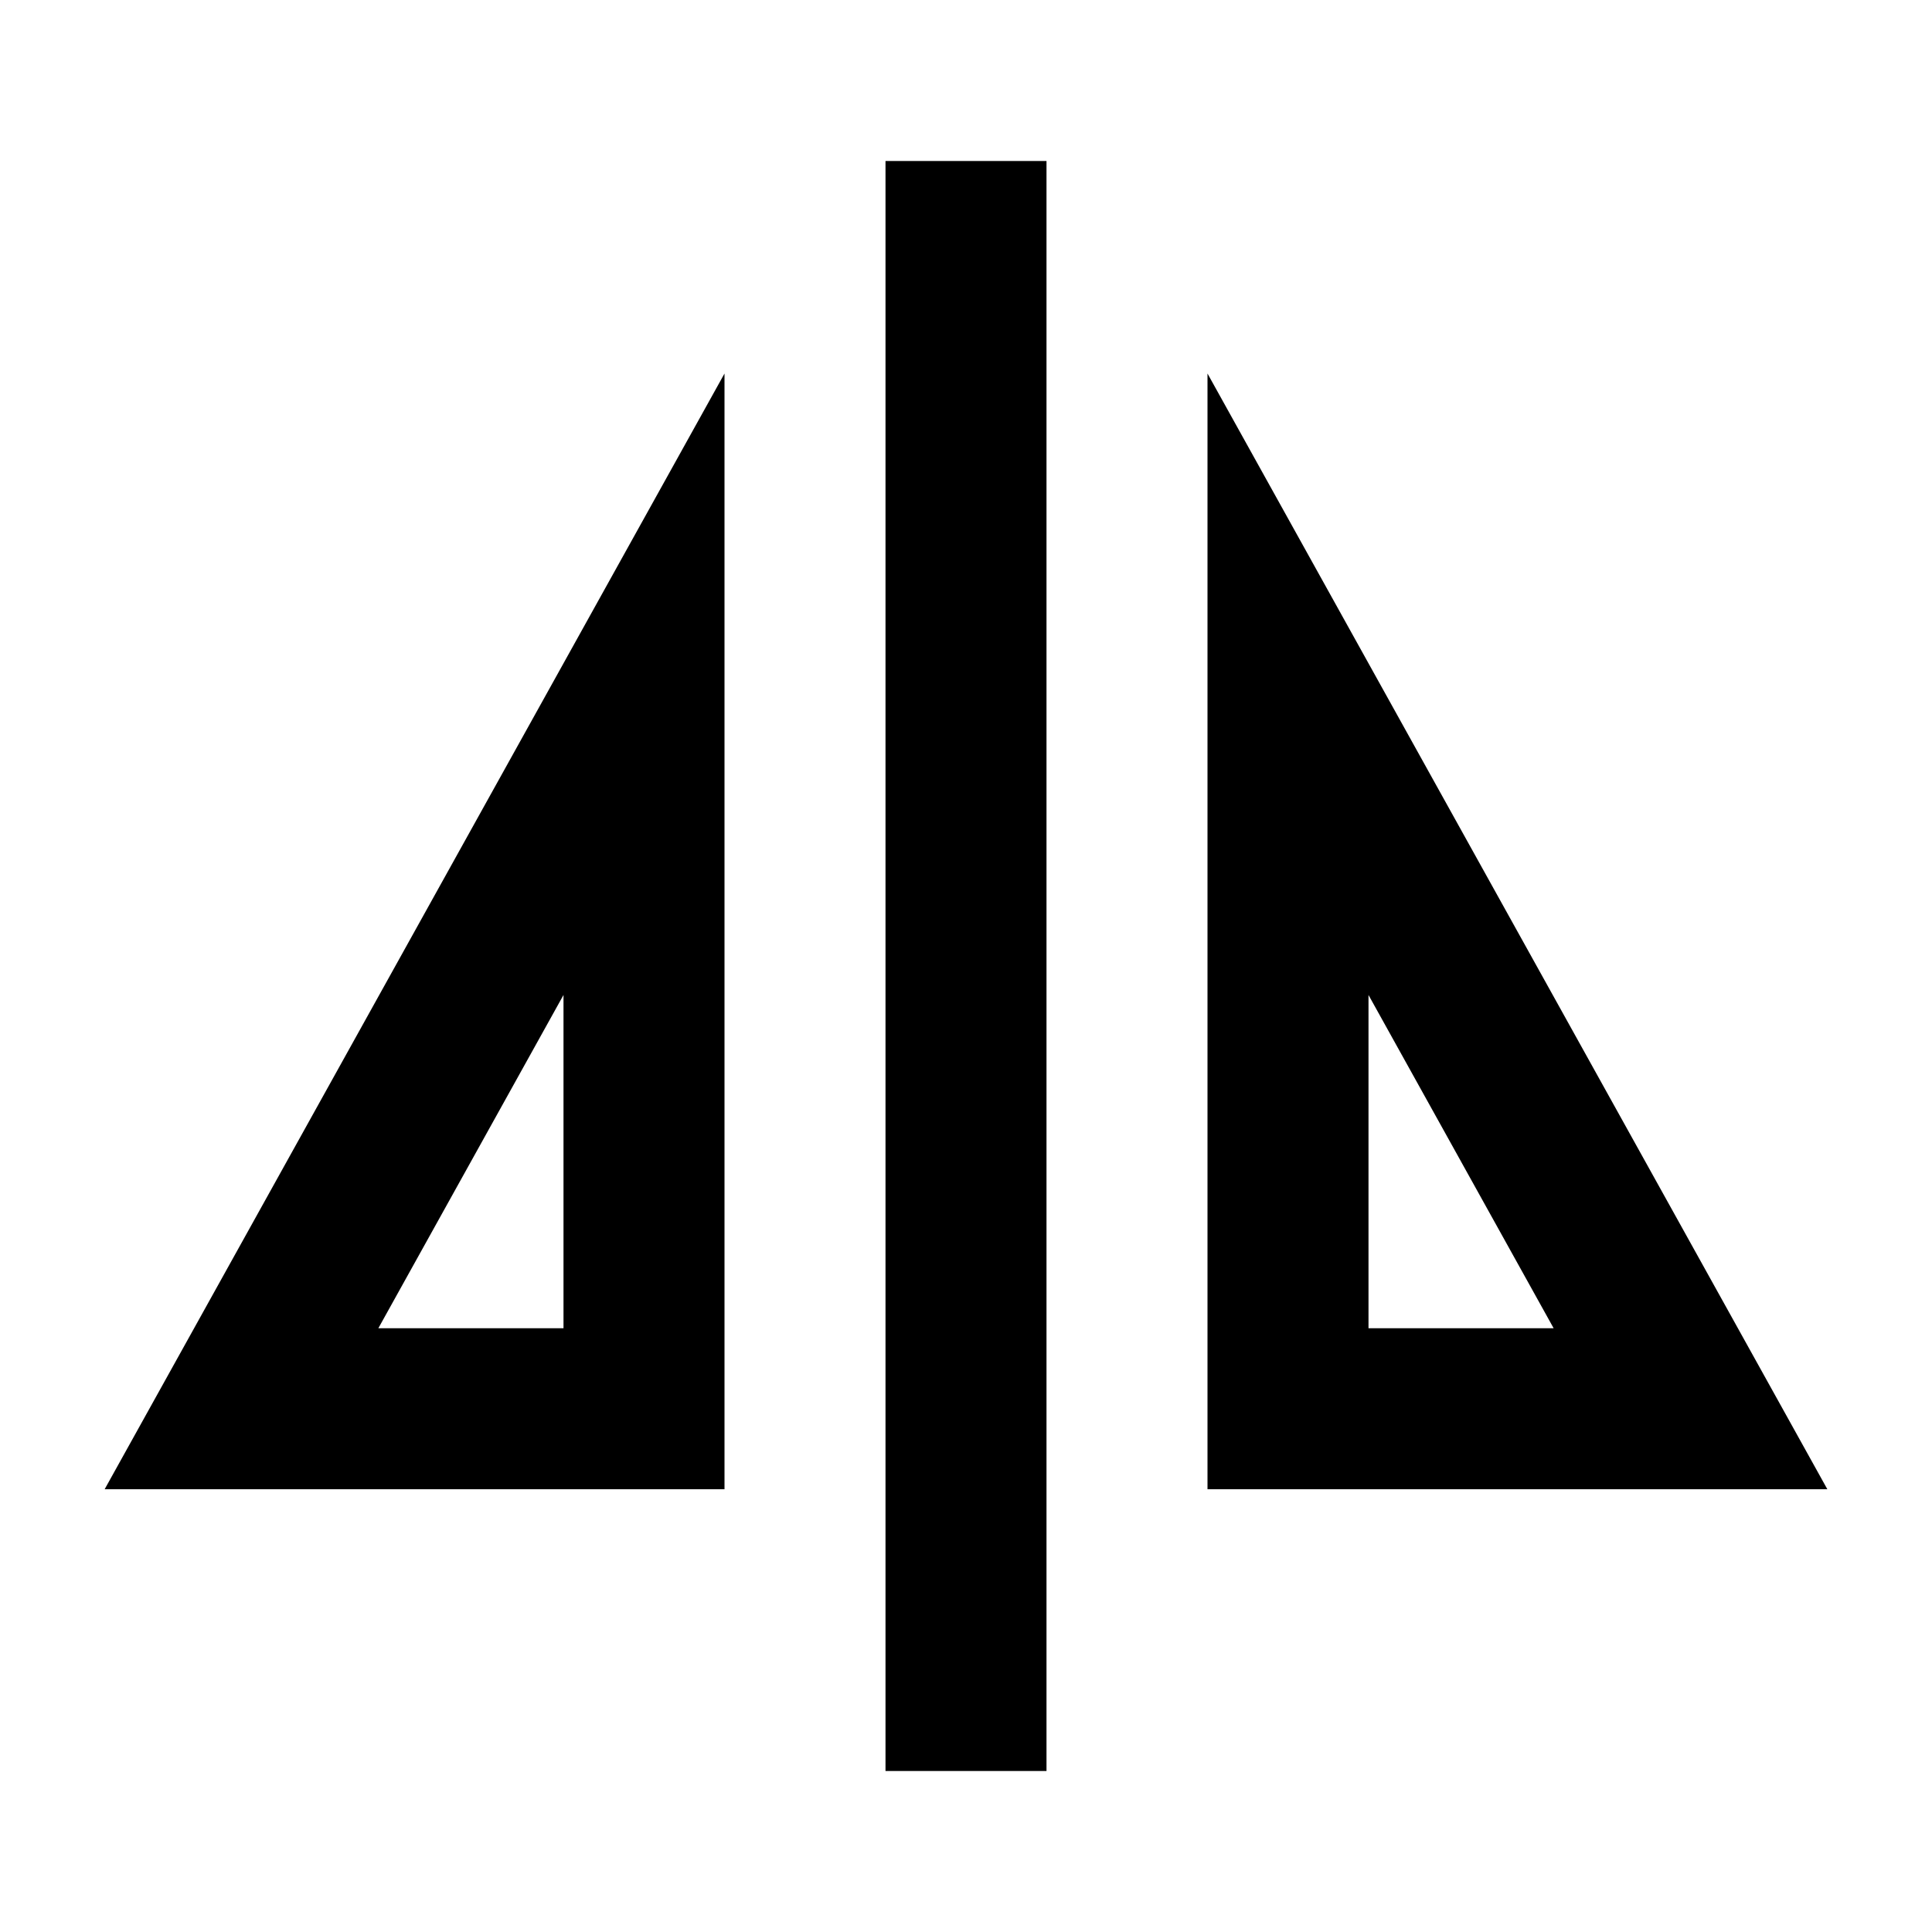<svg xmlns="http://www.w3.org/2000/svg" width="1em" height="1em" viewBox="0 0 24 24"><path fill="currentColor" d="M13 2v20h-2V2zM9 4.64V18.5H1.3zm6 0l7.7 13.86H15zM4.7 16.5H7v-4.14zM17 12.36v4.14h2.3z"/></svg>